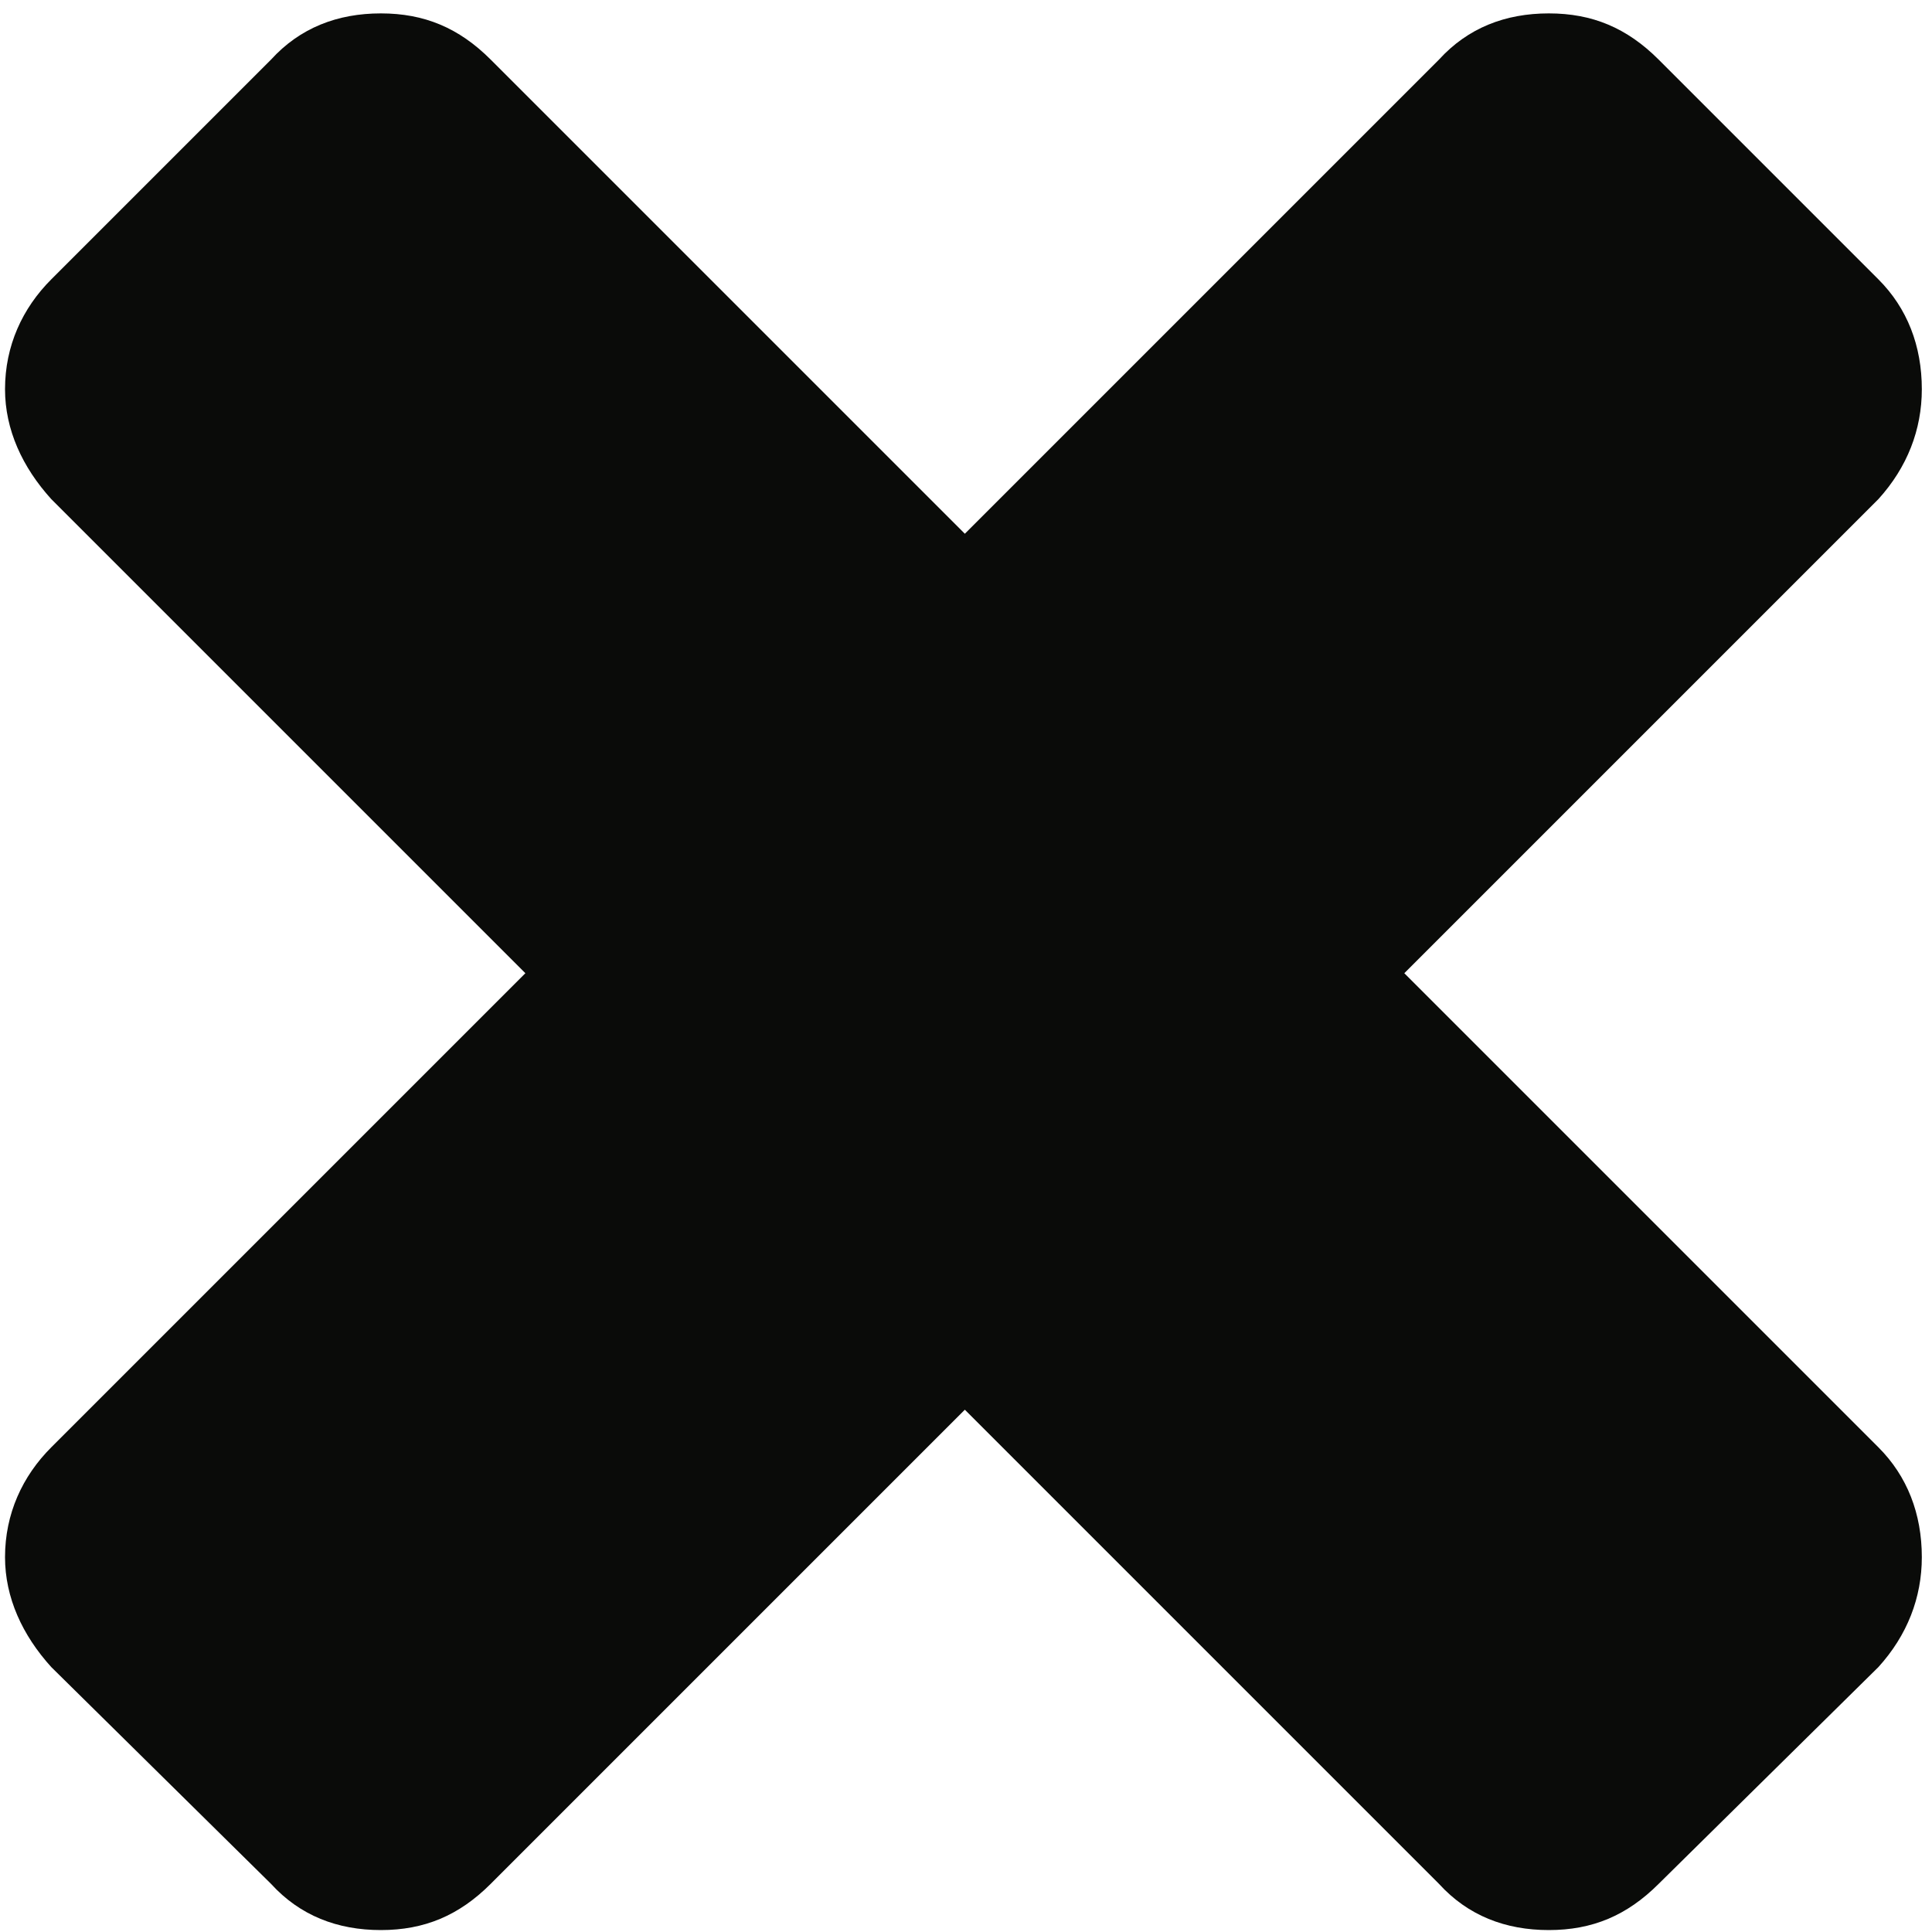 <?xml version="1.0" encoding="UTF-8" standalone="no"?>
<svg width="15px" height="15px" viewBox="0 0 15 15" version="1.1" xmlns="http://www.w3.org/2000/svg" xmlns:xlink="http://www.w3.org/1999/xlink">
    <!-- Generator: Sketch 41.2 (35397) - http://www.bohemiancoding.com/sketch -->
    <title>fa-times</title>
    <desc>Created with Sketch.</desc>
    <defs></defs>
    <g id="Type,-Palette,-Reference" stroke="none" stroke-width="1" fill="none" fill-rule="evenodd">
        <g id="Colors,-Type" transform="translate(-1093, -1472)" fill="#0A0B09">
            <g id="fa-times" transform="translate(1093, 1472)">
                <path d="M0.398,12.943 L2.104,14.626 C2.329,14.873 2.62,14.985 2.957,14.985 C3.294,14.985 3.563,14.873 3.81,14.626 L7.491,10.945 L11.172,14.626 C11.397,14.873 11.688,14.985 12.025,14.985 C12.362,14.985 12.631,14.873 12.878,14.626 L14.584,12.943 C14.808,12.696 14.921,12.404 14.921,12.09 C14.921,11.753 14.808,11.461 14.584,11.237 L10.903,7.556 L14.584,3.875 C14.808,3.628 14.921,3.336 14.921,3.022 C14.921,2.685 14.808,2.393 14.584,2.169 L12.878,0.463 C12.631,0.216 12.362,0.104 12.025,0.104 C11.688,0.104 11.397,0.216 11.172,0.463 L7.491,4.144 L3.81,0.463 C3.563,0.216 3.294,0.104 2.957,0.104 C2.62,0.104 2.329,0.216 2.104,0.463 L0.398,2.169 C0.174,2.393 0.039,2.685 0.039,3.022 C0.039,3.336 0.174,3.628 0.398,3.875 L4.079,7.556 L0.398,11.237 C0.174,11.461 0.039,11.753 0.039,12.09 C0.039,12.404 0.174,12.696 0.398,12.943" id="Fill-209"></path>
            </g>
        </g>
    </g>
</svg>